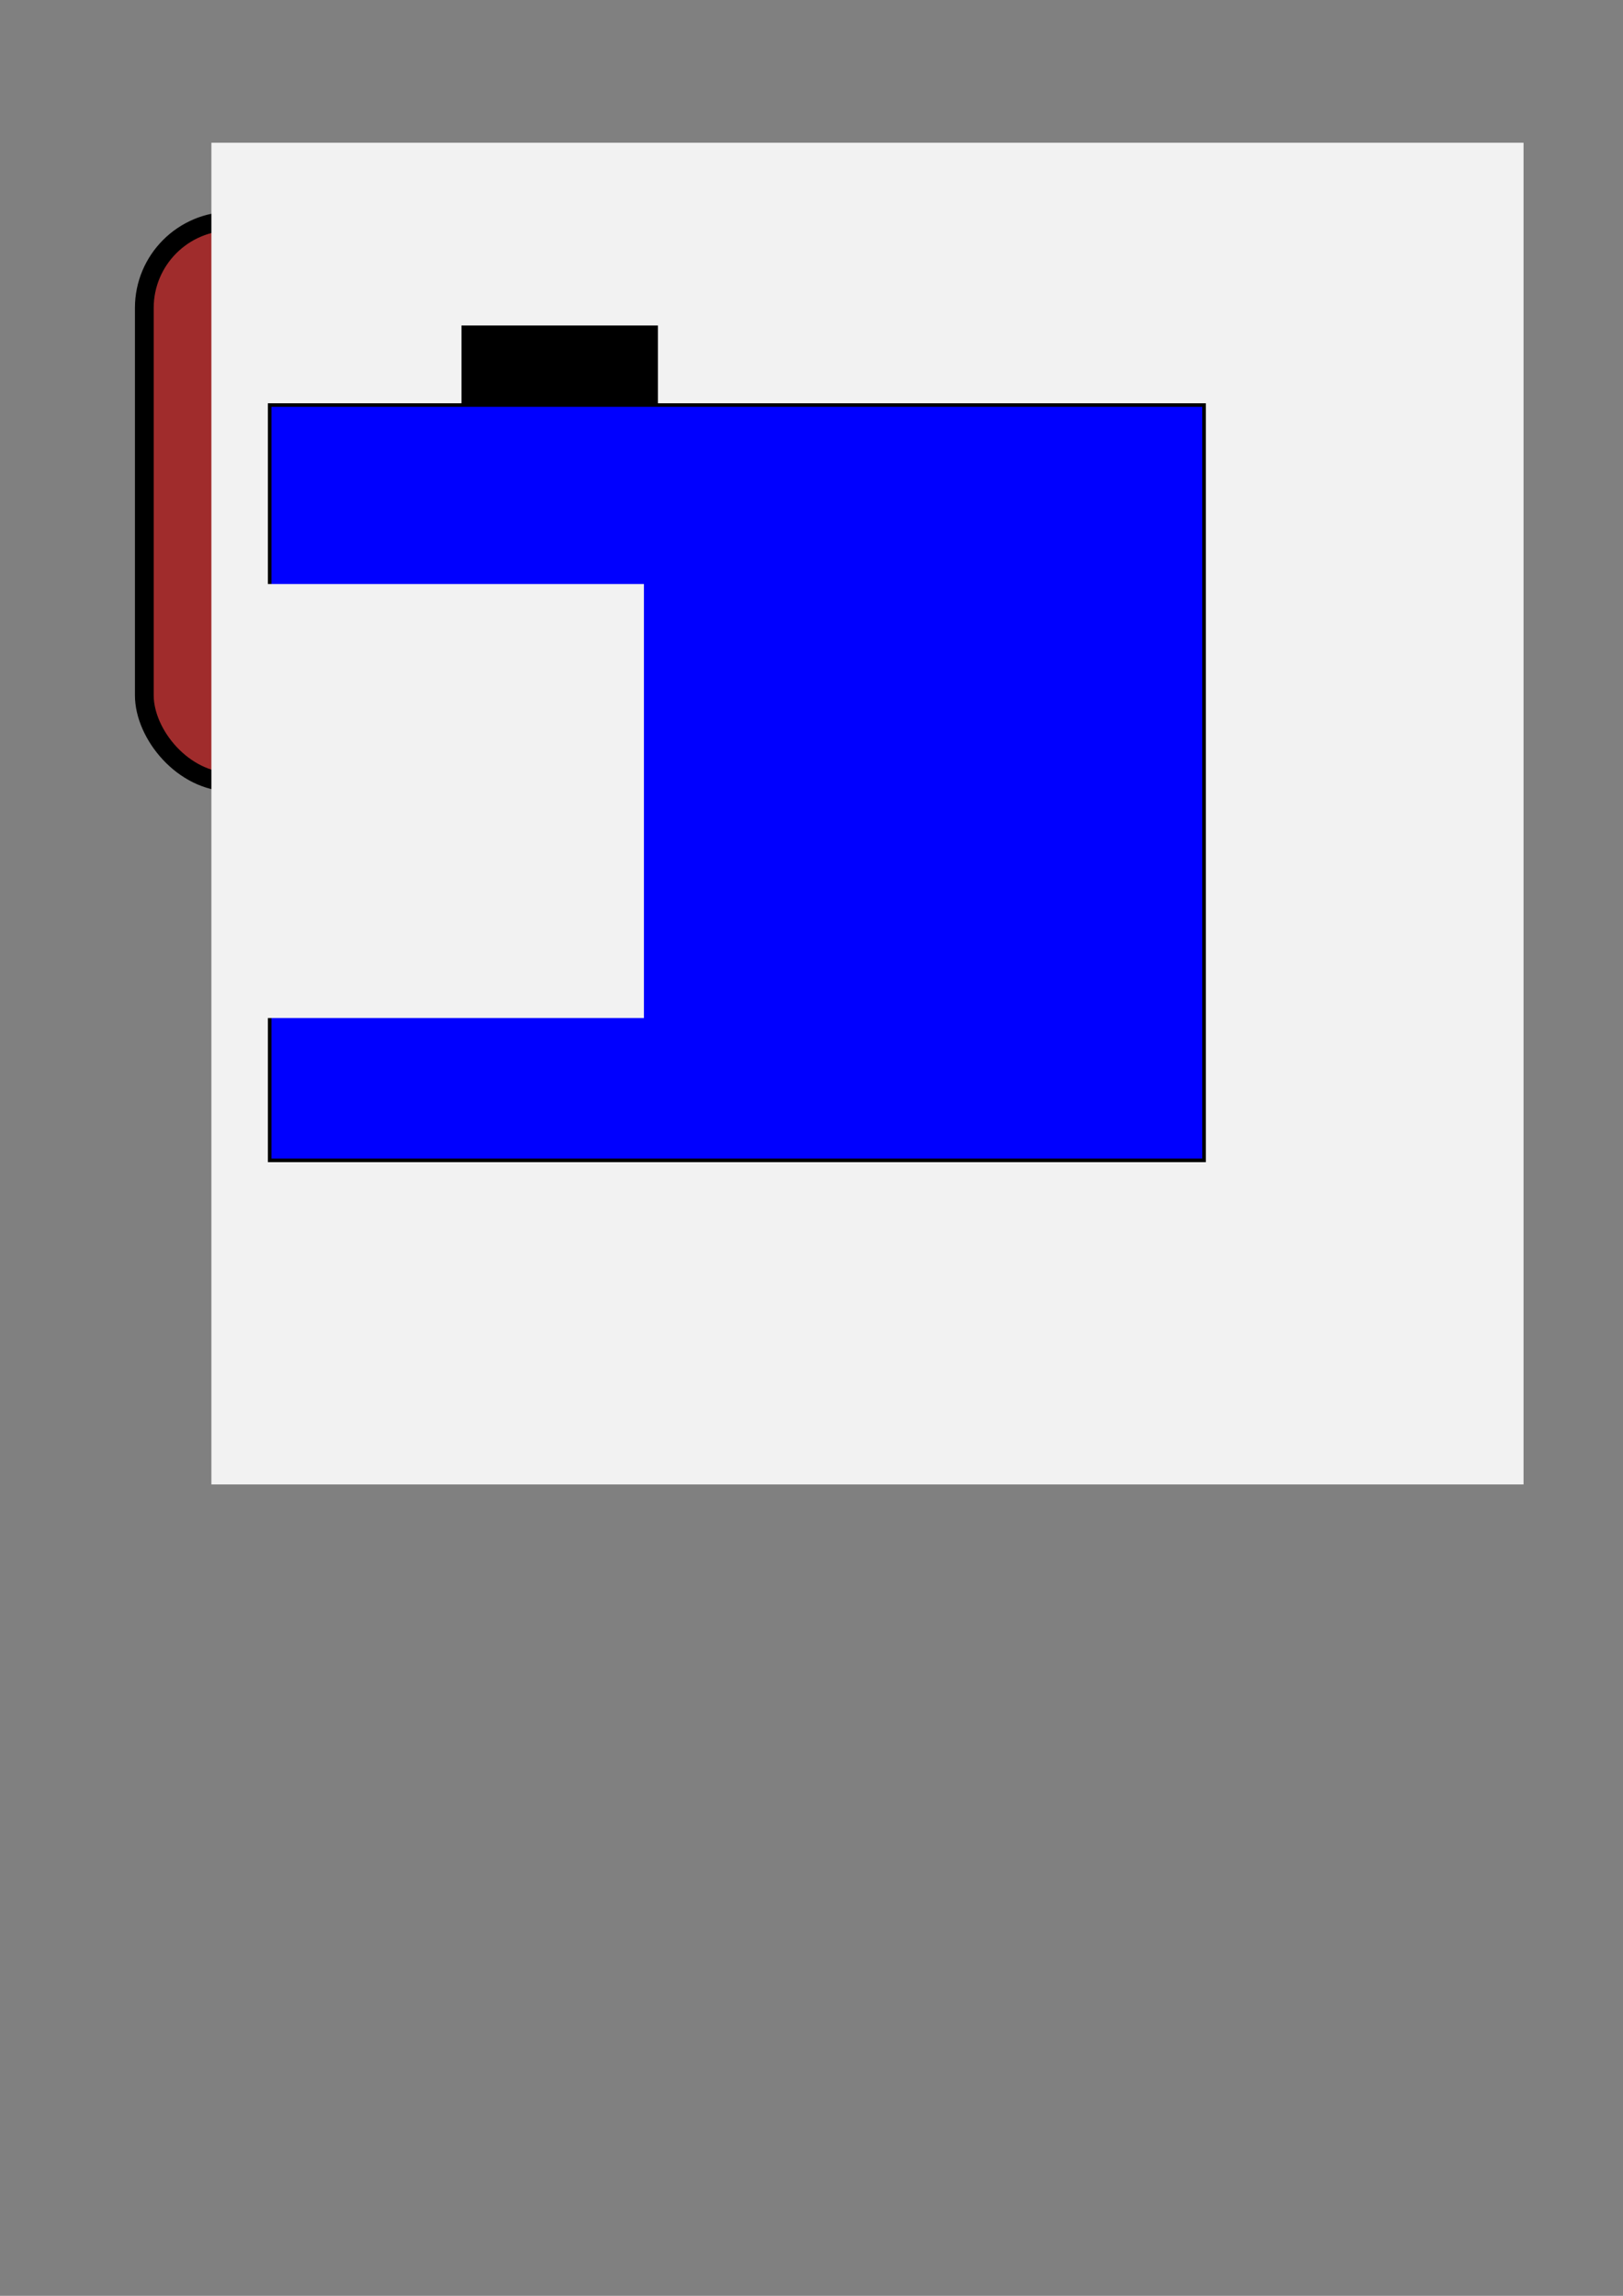 <?xml version="1.0" encoding="UTF-8" standalone="no"?>
<!-- Created with Inkscape (http://www.inkscape.org/) -->

<svg
   xmlns:dc="http://purl.org/dc/elements/1.1/"
   xmlns:cc="http://creativecommons.org/ns#"
   xmlns:rdf="http://www.w3.org/1999/02/22-rdf-syntax-ns#"
   xmlns:svg="http://www.w3.org/2000/svg"
   xmlns="http://www.w3.org/2000/svg"
   xmlns:sodipodi="http://sodipodi.sourceforge.net/DTD/sodipodi-0.dtd"
   xmlns:inkscape="http://www.inkscape.org/namespaces/inkscape"
   width="210mm"
   height="297mm"
   viewBox="0 0 210 297"
   version="1.1"
   id="svg8"
   inkscape:version="0.92.4 (5da689c313, 2019-01-14)"
   sodipodi:docname="mieleathome.svg"
   inkscape:export-filename="C:\Users\hanjo\WebstormProjects\ioBroker.mieleathome\admin\mieleathome.png"
   inkscape:export-xdpi="51.426327"
   inkscape:export-ydpi="51.426327">
  <rect x="0" y="0" width="210" height="297" fill="#808080" stroke="none"/>
  <defs
     id="defs2" />
  <sodipodi:namedview
     id="base"
     pagecolor="#ffffff"
     bordercolor="#666666"
     borderopacity="1.0"
     inkscape:pageopacity="0.0"
     inkscape:pageshadow="2"
     inkscape:zoom="1.0843458"
     inkscape:cx="-65.46072"
     inkscape:cy="865.54145"
     inkscape:document-units="mm"
     inkscape:current-layer="g868"
     showgrid="false"
     inkscape:snap-text-baseline="true"
     inkscape:window-width="1280"
     inkscape:window-height="961"
     inkscape:window-x="-8"
     inkscape:window-y="-8"
     inkscape:window-maximized="1" />
  <g
     inkscape:label="Ebene 1"
     inkscape:groupmode="layer"
     id="layer1">
    <rect
       style="fill:#a02c2c;stroke:#000000;stroke-width:2.428;stroke-miterlimit:4;stroke-dasharray:none;stroke-opacity:1"
       id="rect5276"
       width="72.572"
       height="72.572"
       x="18.673"
       y="28.608"
       ry="11.231" />
    <flowRoot
       xml:space="preserve"
       id="flowRoot4799"
       style="font-style:normal;font-weight:normal;font-size:40px;line-height:1.25;font-family:sans-serif;letter-spacing:0px;word-spacing:0px;fill:#000000;fill-opacity:1;stroke:none"
       transform="scale(0.265)"><flowRegion
         id="flowRegion4801"><rect
           id="rect4803"
           width="177.143"
           height="51.429"
           x="125.714"
           y="293.948" /></flowRegion><flowPara
         id="flowPara4805" /></flowRoot>    <g
       id="g868"
       transform="translate(0,-2.44)">
      <g
         transform="translate(-1.464)"
         id="g849">
        <flowRoot
           xml:space="preserve"
           id="flowRoot4791"
           style="font-style:normal;font-variant:normal;font-weight:normal;font-stretch:normal;font-size:85.333px;line-height:1.25;font-family:'Clarendon BT';-inkscape-font-specification:'Clarendon BT, Normal';font-variant-ligatures:normal;font-variant-caps:normal;font-variant-numeric:normal;font-feature-settings:normal;text-align:start;letter-spacing:0px;word-spacing:0px;writing-mode:lr-tb;text-anchor:start;fill:#f2f2f2;fill-opacity:1;stroke:none"
           transform="matrix(0.653,0,0,0.81,-71.933,-226.451)"><flowRegion
             id="flowRegion4793"
             style="font-style:normal;font-variant:normal;font-weight:normal;font-stretch:normal;font-size:85.333px;font-family:'Clarendon BT';-inkscape-font-specification:'Clarendon BT, Normal';font-variant-ligatures:normal;font-variant-caps:normal;font-variant-numeric:normal;font-feature-settings:normal;text-align:start;writing-mode:lr-tb;text-anchor:start;fill:#f2f2f2"><rect
               id="rect4795"
               width="260"
               height="214.286"
               x="154.286"
               y="305.377"
               style="font-style:normal;font-variant:normal;font-weight:normal;font-stretch:normal;font-size:85.333px;font-family:'Clarendon BT';-inkscape-font-specification:'Clarendon BT, Normal';font-variant-ligatures:normal;font-variant-caps:normal;font-variant-numeric:normal;font-feature-settings:normal;text-align:start;writing-mode:lr-tb;text-anchor:start;fill:#f2f2f2" /></flowRegion><flowPara
             id="flowPara4797"
             style="font-style:normal;font-variant:normal;font-weight:normal;font-stretch:normal;font-size:85.333px;font-family:'Clarendon BT';-inkscape-font-specification:'Clarendon BT, Normal';font-variant-ligatures:normal;font-variant-caps:normal;font-variant-numeric:normal;font-feature-settings:normal;text-align:start;writing-mode:lr-tb;text-anchor:start;fill:#f2f2f2">M</flowPara></flowRoot>        <flowRoot
           xml:space="preserve"
           id="flowRoot837"
           style="font-style:normal;font-variant:normal;font-weight:normal;font-stretch:normal;font-size:40px;line-height:1.25;font-family:sans-serif;-inkscape-font-specification:'sans-serif, Normal';font-variant-ligatures:normal;font-variant-caps:normal;font-variant-numeric:normal;font-feature-settings:normal;text-align:start;letter-spacing:0px;word-spacing:0px;writing-mode:tb-rl;text-anchor:start;fill:#000000;fill-opacity:1;stroke:none"
           transform="matrix(0.265,0,0,0.265,-49.777,-13.176)"><flowRegion
             id="flowRegion839"
             style="font-style:normal;font-variant:normal;font-weight:normal;font-stretch:normal;font-size:40px;font-family:sans-serif;-inkscape-font-specification:'sans-serif, Normal';font-variant-ligatures:normal;font-variant-caps:normal;font-variant-numeric:normal;font-feature-settings:normal;text-align:start;writing-mode:tb-rl;text-anchor:start"><rect
               id="rect841"
               width="95.91"
               height="242.543"
               x="418.686"
               y="217.827"
               style="font-style:normal;font-variant:normal;font-weight:normal;font-stretch:normal;font-size:40px;font-family:sans-serif;-inkscape-font-specification:'sans-serif, Normal';font-variant-ligatures:normal;font-variant-caps:normal;font-variant-numeric:normal;font-feature-settings:normal;text-align:start;writing-mode:tb-rl;text-anchor:start" /></flowRegion><flowPara
             id="flowPara849"
             style="font-style:normal;font-variant:normal;font-weight:normal;font-stretch:normal;font-size:40px;font-family:'Clarendon BT';-inkscape-font-specification:'Clarendon BT, Normal';font-variant-ligatures:normal;font-variant-caps:normal;font-variant-numeric:normal;font-feature-settings:normal;text-align:start;writing-mode:tb-rl;text-anchor:start;fill:#e6e6e6">Miele</flowPara></flowRoot>      </g>
      <flowRoot
         transform="matrix(0.465,0,0,0.456,-36.85,-84.414)"
         style="font-style:normal;font-variant:normal;font-weight:bold;font-stretch:normal;font-size:85.333px;line-height:1.25;font-family:'Clarendon BT';-inkscape-font-specification:'Clarendon BT, Bold';font-variant-ligatures:normal;font-variant-caps:normal;font-variant-numeric:normal;font-feature-settings:normal;text-align:start;letter-spacing:0px;word-spacing:0px;writing-mode:lr-tb;text-anchor:start;fill:#0000ff;fill-opacity:1;stroke:#000000;stroke-opacity:1;"
         id="flowRoot4791-3"
         xml:space="preserve"><flowRegion
           style="font-style:normal;font-variant:normal;font-weight:bold;font-stretch:normal;font-size:85.333px;font-family:'Clarendon BT';-inkscape-font-specification:'Clarendon BT, Bold';font-variant-ligatures:normal;font-variant-caps:normal;font-variant-numeric:normal;font-feature-settings:normal;text-align:start;writing-mode:lr-tb;text-anchor:start;fill:#0000ff;stroke:#000000;stroke-opacity:1;"
           id="flowRegion4793-3"><rect
             style="font-style:normal;font-variant:normal;font-weight:bold;font-stretch:normal;font-size:85.333px;font-family:'Clarendon BT';-inkscape-font-specification:'Clarendon BT, Bold';font-variant-ligatures:normal;font-variant-caps:normal;font-variant-numeric:normal;font-feature-settings:normal;text-align:start;writing-mode:lr-tb;text-anchor:start;fill:#0000ff;stroke:#000000;stroke-opacity:1;"
             y="305.377"
             x="154.286"
             height="214.286"
             width="260"
             id="rect4795-5" /></flowRegion><flowPara
           style="font-style:normal;font-variant:normal;font-weight:bold;font-stretch:normal;font-size:85.333px;font-family:'Clarendon BT';-inkscape-font-specification:'Clarendon BT, Bold';font-variant-ligatures:normal;font-variant-caps:normal;font-variant-numeric:normal;font-feature-settings:normal;text-align:start;writing-mode:lr-tb;text-anchor:start;fill:#0000ff;stroke:#000000;stroke-opacity:1;"
           id="flowPara4797-3">@</flowPara></flowRoot>      <flowRoot
         transform="matrix(0.21,0,0,0.262,-3.684,-2.014)"
         style="font-style:normal;font-variant:normal;font-weight:normal;font-stretch:normal;font-size:85.333px;line-height:1.25;font-family:'Clarendon BT';-inkscape-font-specification:'Clarendon BT, Normal';font-variant-ligatures:normal;font-variant-caps:normal;font-variant-numeric:normal;font-feature-settings:normal;text-align:start;letter-spacing:0px;word-spacing:0px;writing-mode:lr-tb;text-anchor:start;fill:#f2f2f2;fill-opacity:1;stroke:none"
         id="flowRoot4791-1"
         xml:space="preserve"><flowRegion
           style="font-style:normal;font-variant:normal;font-weight:normal;font-stretch:normal;font-size:85.333px;font-family:'Clarendon BT';-inkscape-font-specification:'Clarendon BT, Normal';font-variant-ligatures:normal;font-variant-caps:normal;font-variant-numeric:normal;font-feature-settings:normal;text-align:start;writing-mode:lr-tb;text-anchor:start;fill:#f2f2f2"
           id="flowRegion4793-6"><rect
             style="font-style:normal;font-variant:normal;font-weight:normal;font-stretch:normal;font-size:85.333px;font-family:'Clarendon BT';-inkscape-font-specification:'Clarendon BT, Normal';font-variant-ligatures:normal;font-variant-caps:normal;font-variant-numeric:normal;font-feature-settings:normal;text-align:start;writing-mode:lr-tb;text-anchor:start;fill:#f2f2f2"
             y="305.377"
             x="154.286"
             height="214.286"
             width="260"
             id="rect4795-3" /></flowRegion><flowPara
           style="font-style:normal;font-variant:normal;font-weight:normal;font-stretch:normal;font-size:85.333px;font-family:'Clarendon BT';-inkscape-font-specification:'Clarendon BT, Normal';font-variant-ligatures:normal;font-variant-caps:normal;font-variant-numeric:normal;font-feature-settings:normal;text-align:start;writing-mode:lr-tb;text-anchor:start;fill:#f2f2f2"
           id="flowPara4797-1">Home</flowPara></flowRoot>    </g>
  </g>
</svg>
